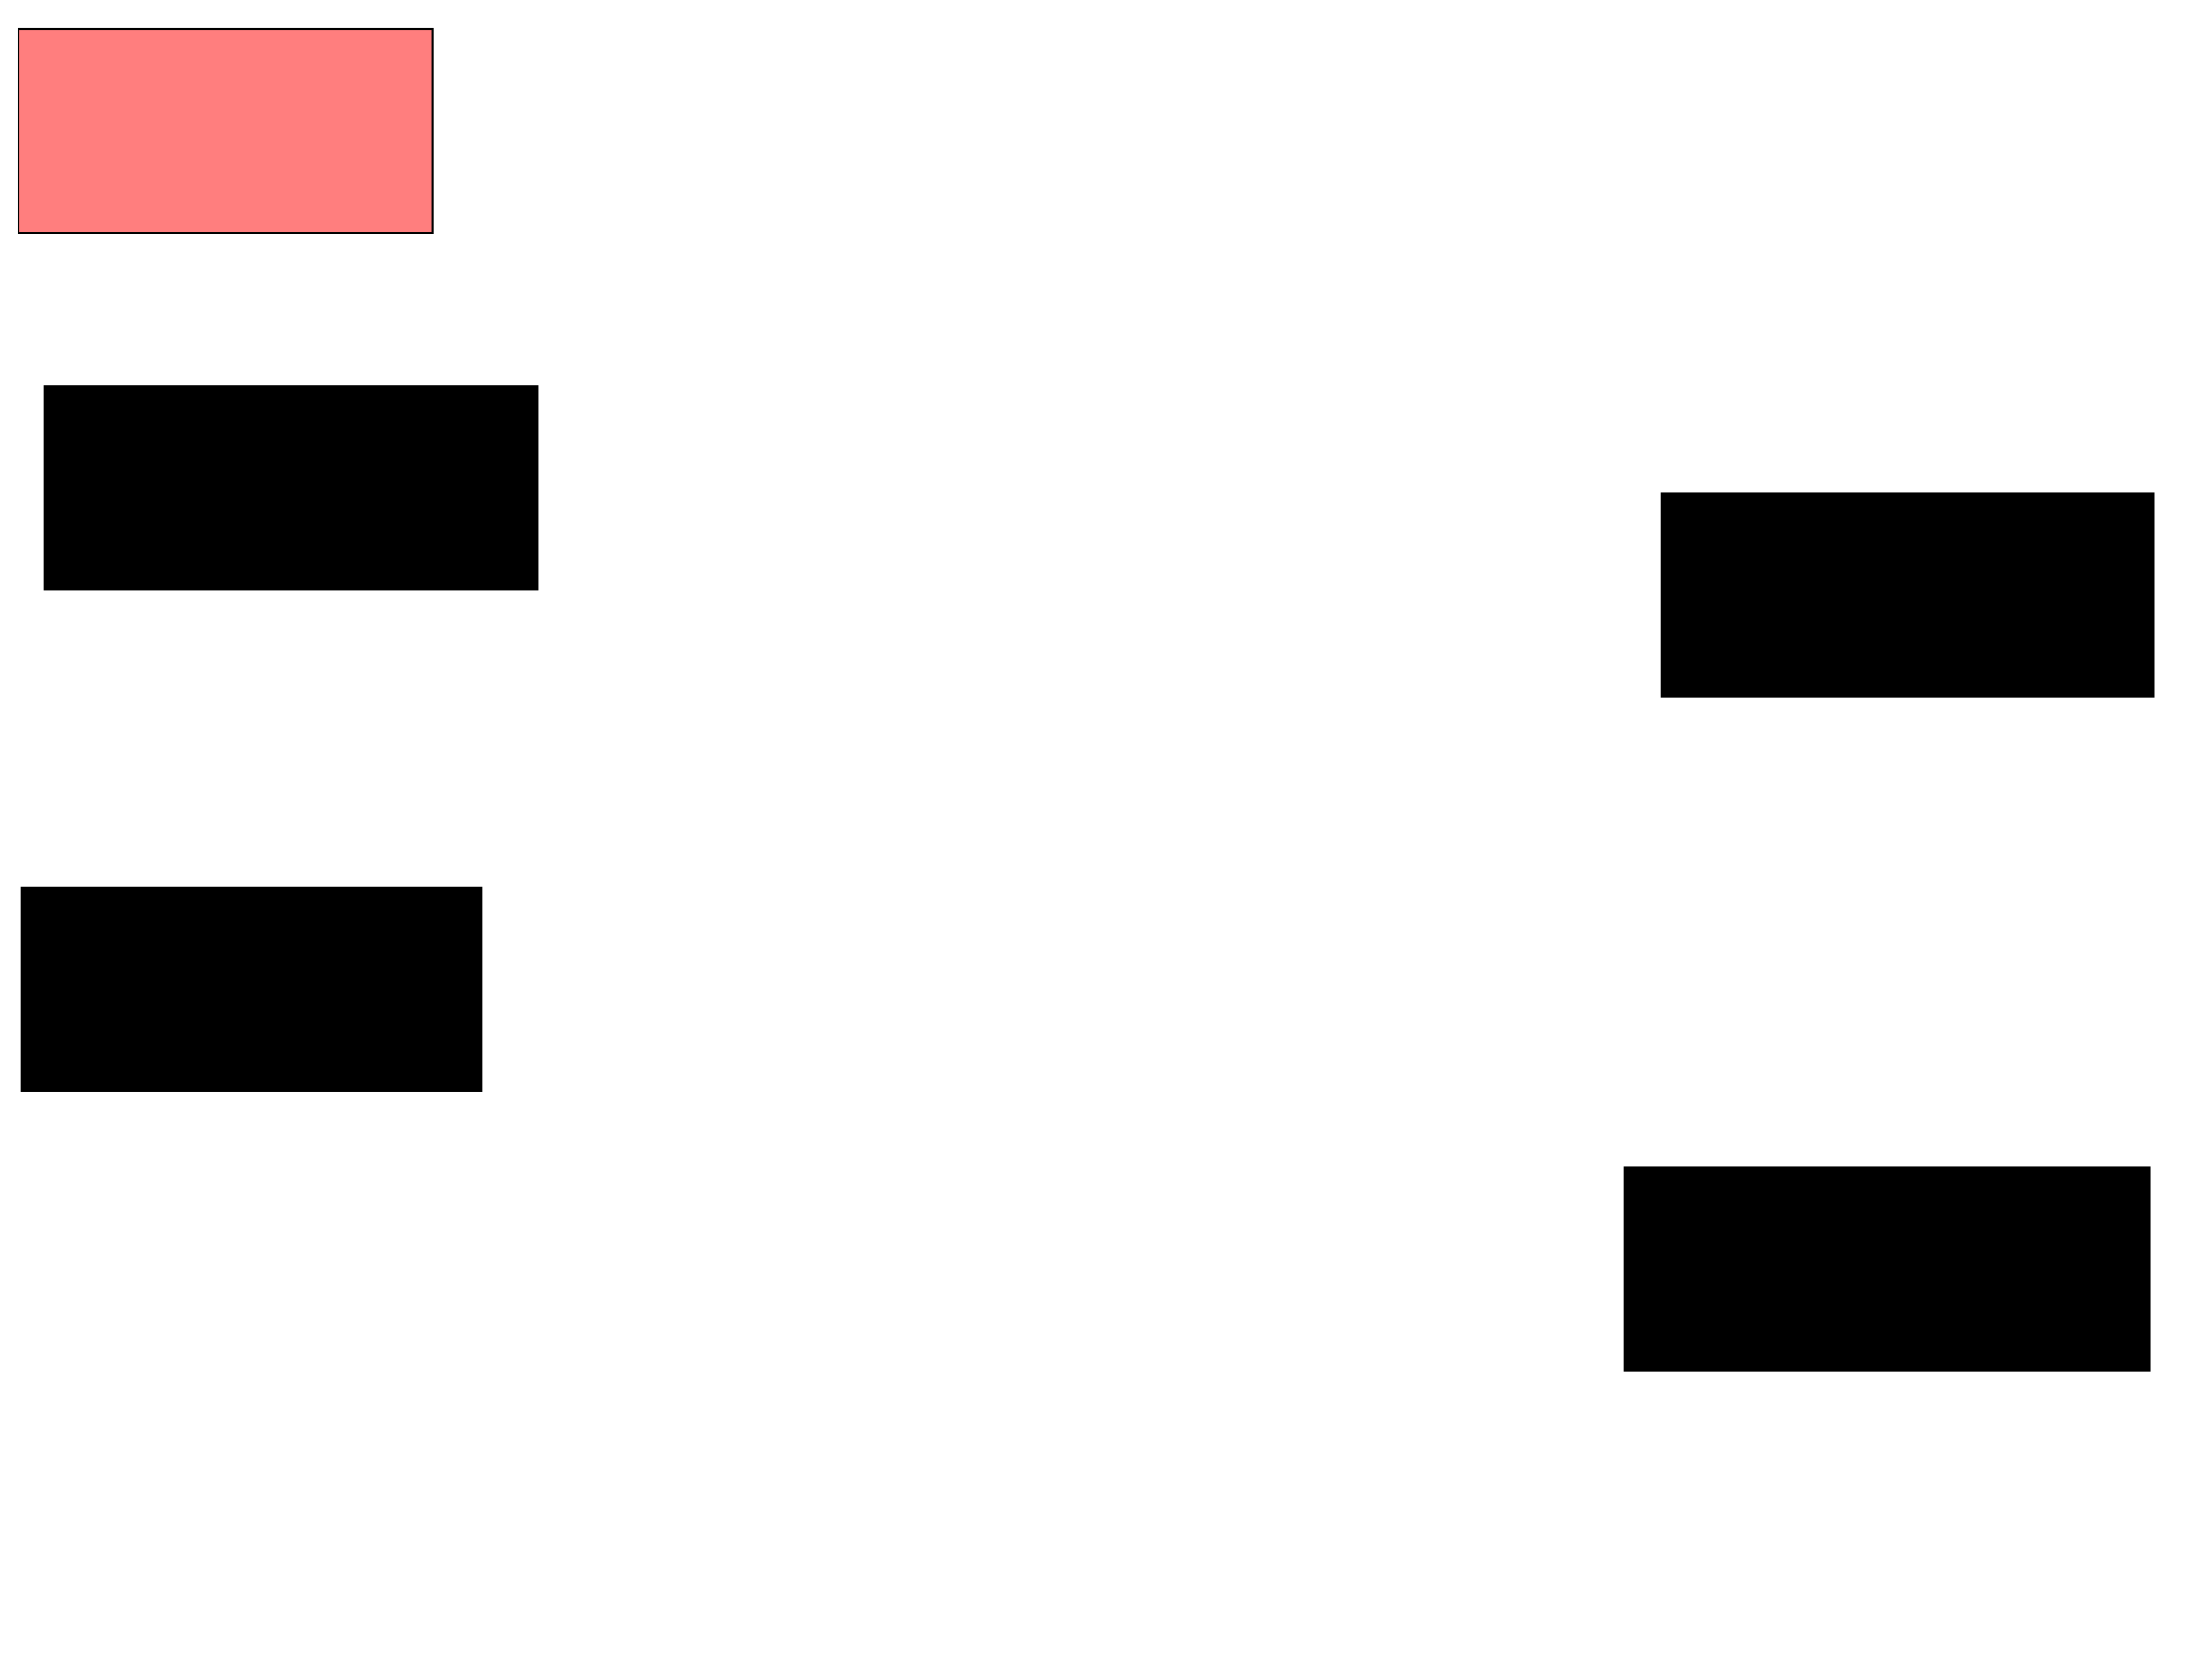 <svg xmlns="http://www.w3.org/2000/svg" width="1175" height="881">
 <!-- Created with Image Occlusion Enhanced -->
 <g>
  <title>Labels</title>
 </g>
 <g>
  <title>Masks</title>
  <rect id="a5402c954c2c4a7cbd5949371eb3a3ca-ao-1" height="108.14" width="261.628" y="205.047" x="23.837" stroke="#000000" fill="#0"/>
  <rect id="a5402c954c2c4a7cbd5949371eb3a3ca-ao-2" height="108.14" width="261.628" y="262.023" x="882.558" stroke="#000000" fill="#0"/>
  <rect stroke="#000000" id="a5402c954c2c4a7cbd5949371eb3a3ca-ao-3" height="108.14" width="279.07" y="620.163" x="862.791" fill="#0"/>
  <rect stroke="#000000" id="a5402c954c2c4a7cbd5949371eb3a3ca-ao-4" height="108.14" width="244.186" y="471.326" x="11.628" fill="#0"/>
  <rect stroke="#000000" id="a5402c954c2c4a7cbd5949371eb3a3ca-ao-5" height="108.14" width="219.767" y="15.512" x="9.884" fill="#FF7E7E" class="qshape"/>
 </g>
</svg>